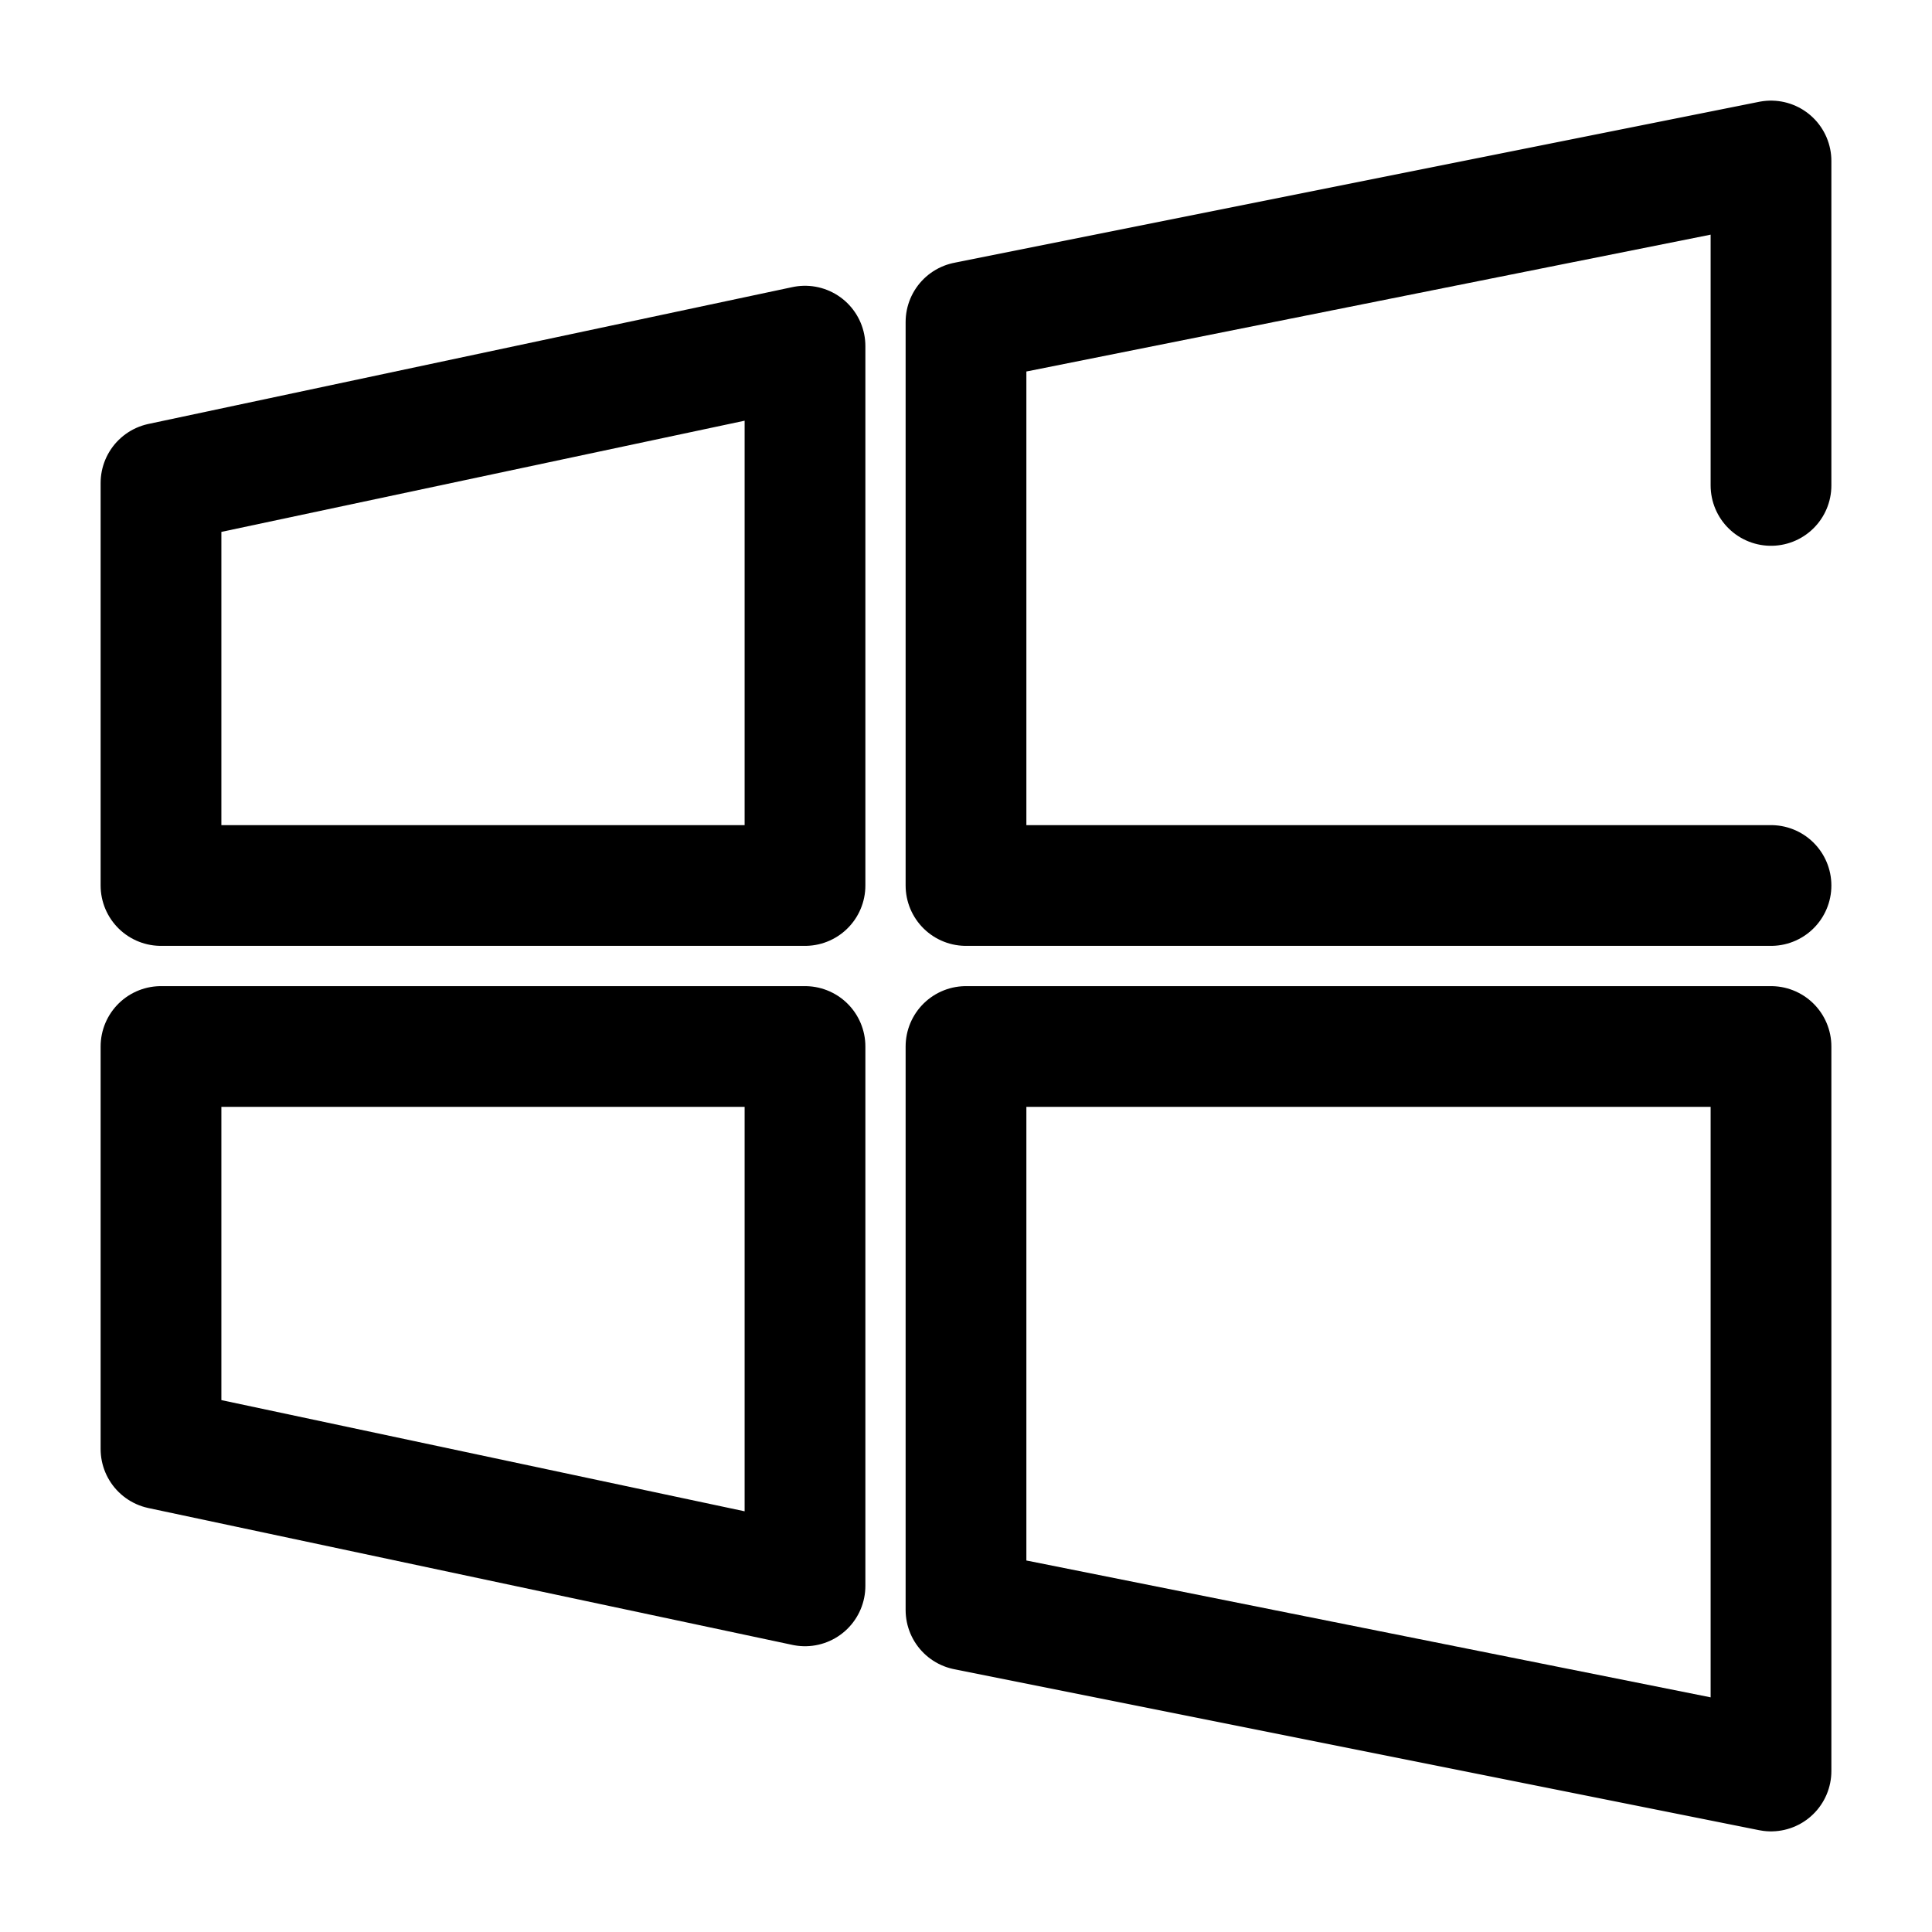 <svg viewBox="0 0 24 24" fill="none">
<path d="M22 6.03V2L12 4V11H22" stroke="currentColor" stroke-width="1.5" stroke-miterlimit="10" stroke-linecap="round" stroke-linejoin="round"></path>
<path fill-rule="evenodd" clip-rule="evenodd" d="M22 22L12 20V13H22V22Z" stroke="currentColor" stroke-width="1.5" stroke-miterlimit="10" stroke-linejoin="round"></path>
<path fill-rule="evenodd" clip-rule="evenodd" d="M10 4.3L2 6V11H10V4.3Z" stroke="currentColor" stroke-width="1.5" stroke-miterlimit="10" stroke-linejoin="round"></path>
<path fill-rule="evenodd" clip-rule="evenodd" d="M10 19.7L2 18V13H10V19.7Z" stroke="currentColor" stroke-width="1.5" stroke-miterlimit="10" stroke-linejoin="round"></path>
</svg>
